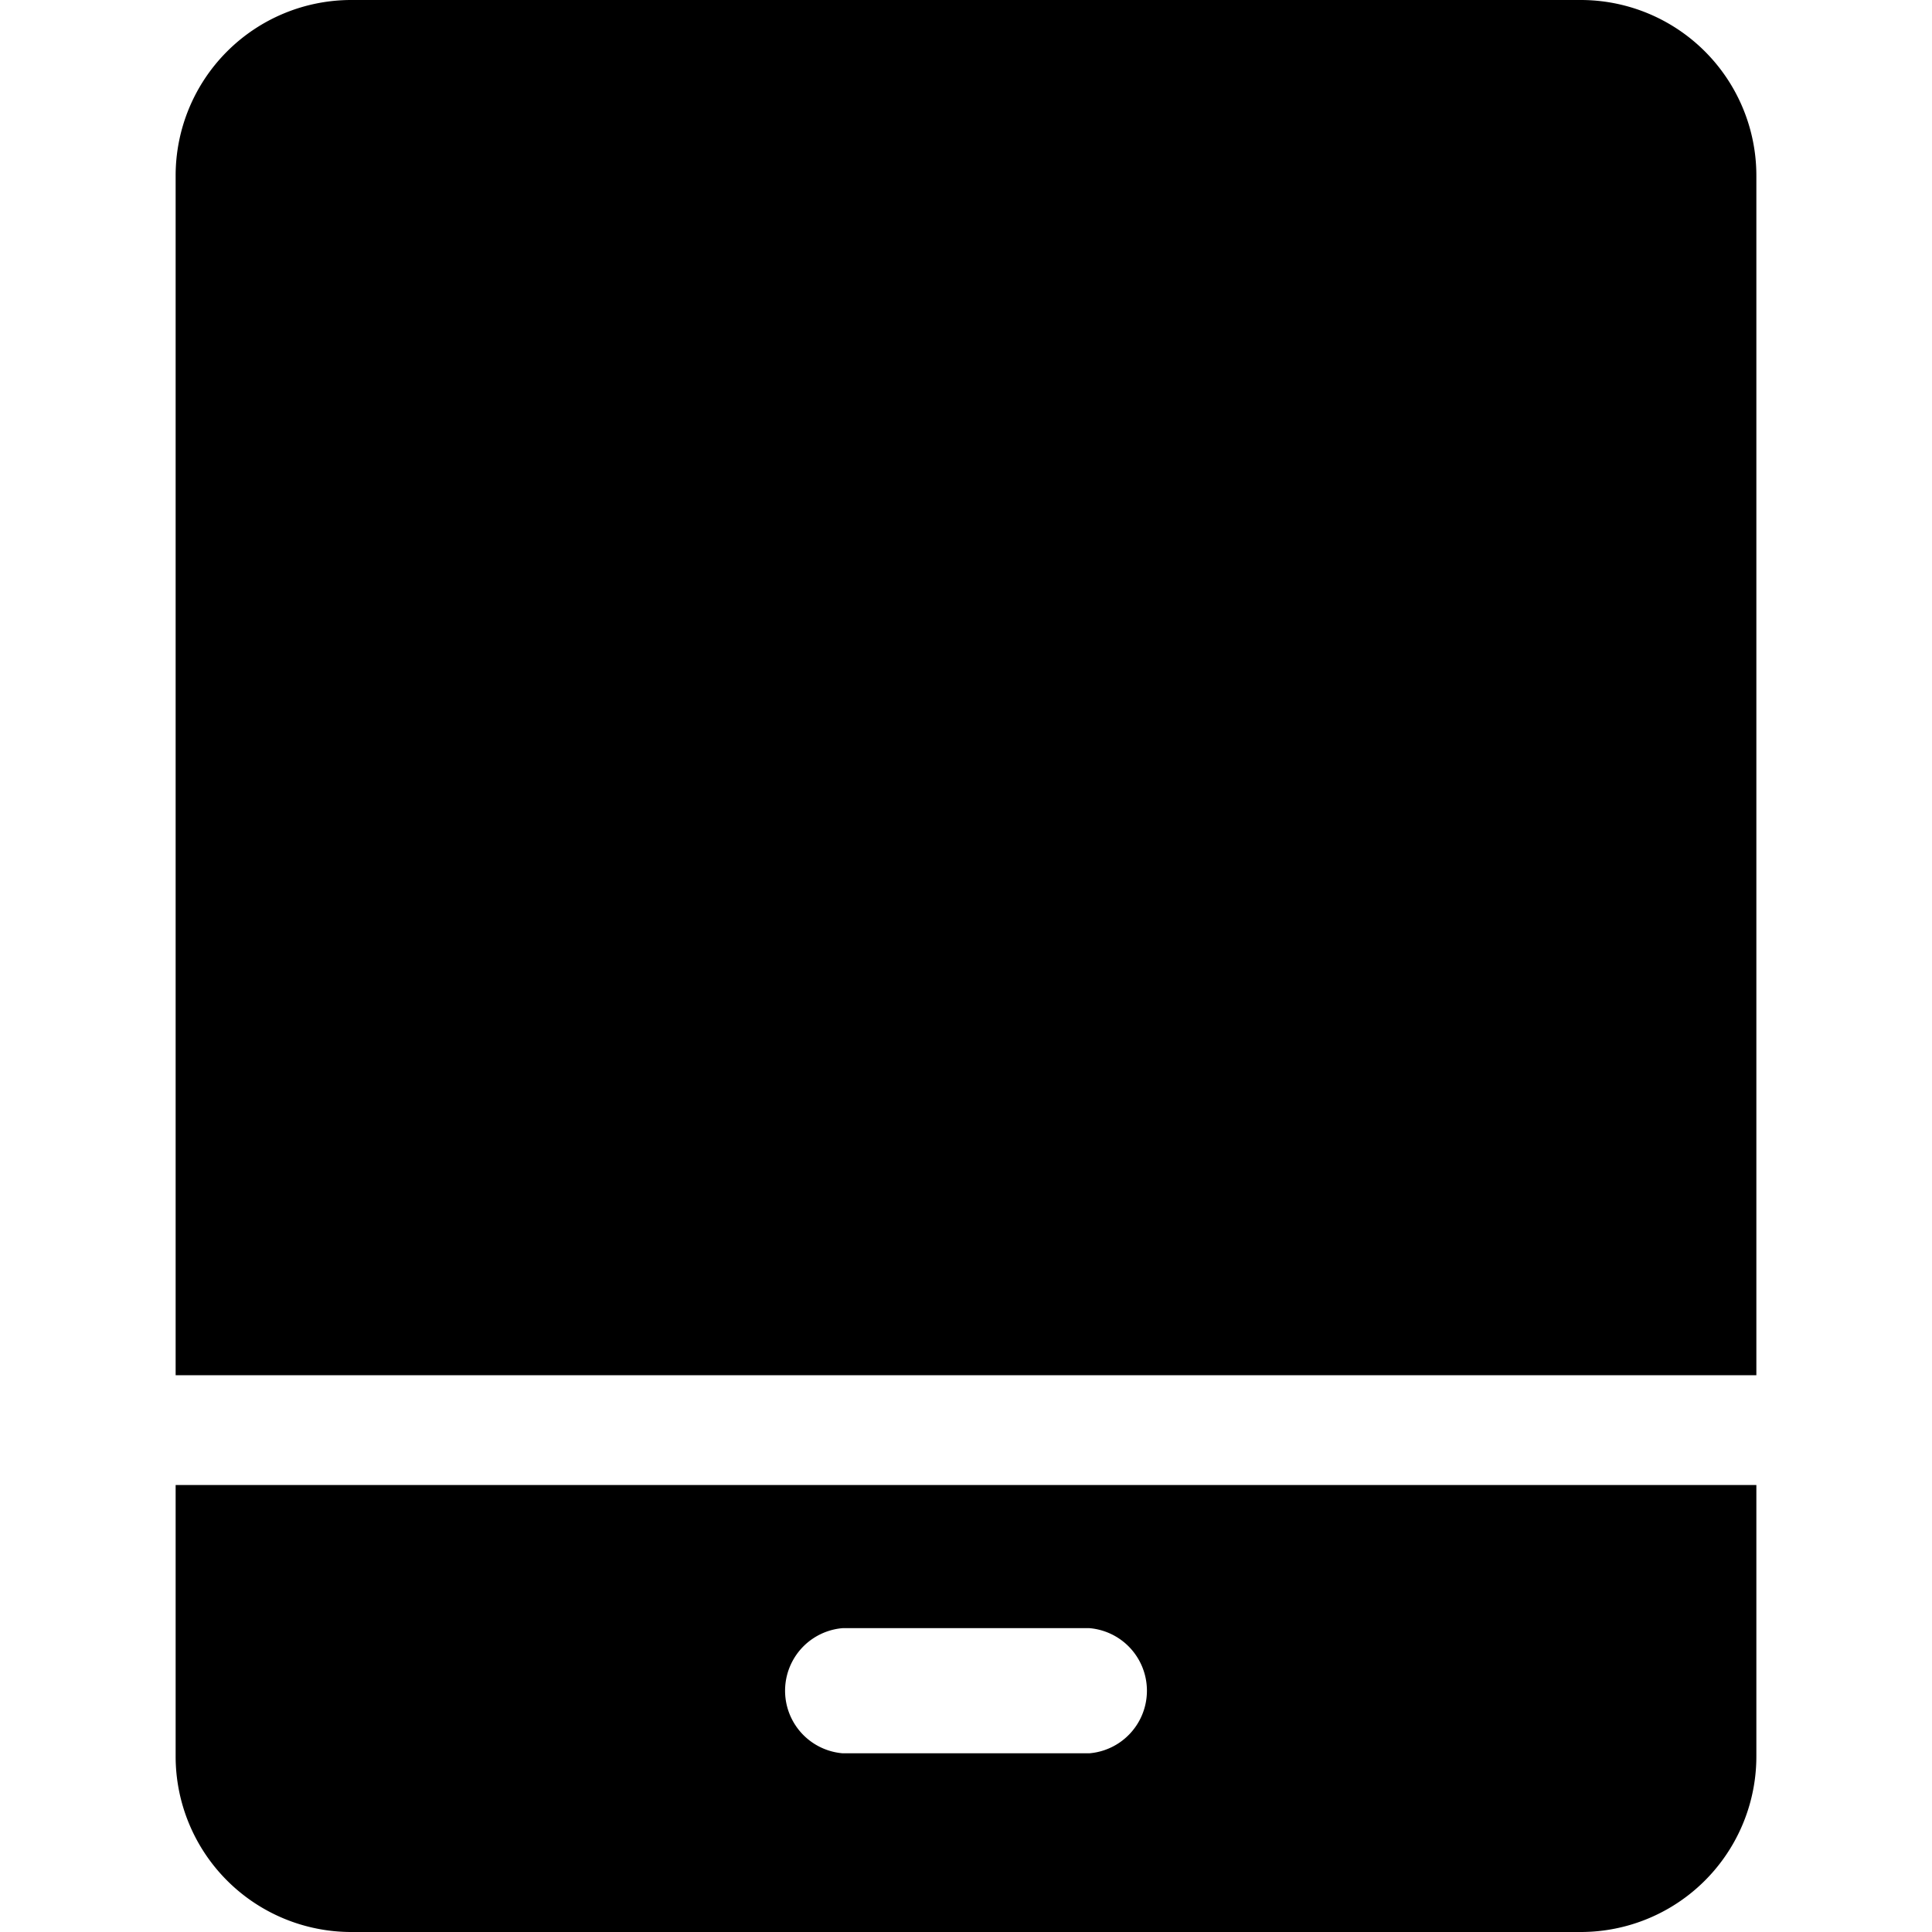 <svg t="1660275389651" class="icon" viewBox="0 0 1024 1024" version="1.1" xmlns="http://www.w3.org/2000/svg" p-id="1646" width="200" height="200"><path d="M93.091 930.909a93.091 93.091 0 0 0 93.091 93.091h651.636a93.091 93.091 0 0 0 93.091-93.091v-143.825H93.091z m353.513-67.956h130.793a33.28 33.28 0 0 1 0 66.327h-130.793a33.28 33.28 0 0 1 0-66.327zM930.909 93.091v635.811H93.091V93.091a93.091 93.091 0 0 1 93.091-93.091h651.636a93.091 93.091 0 0 1 93.091 93.091z" p-id="1647"></path></svg>
